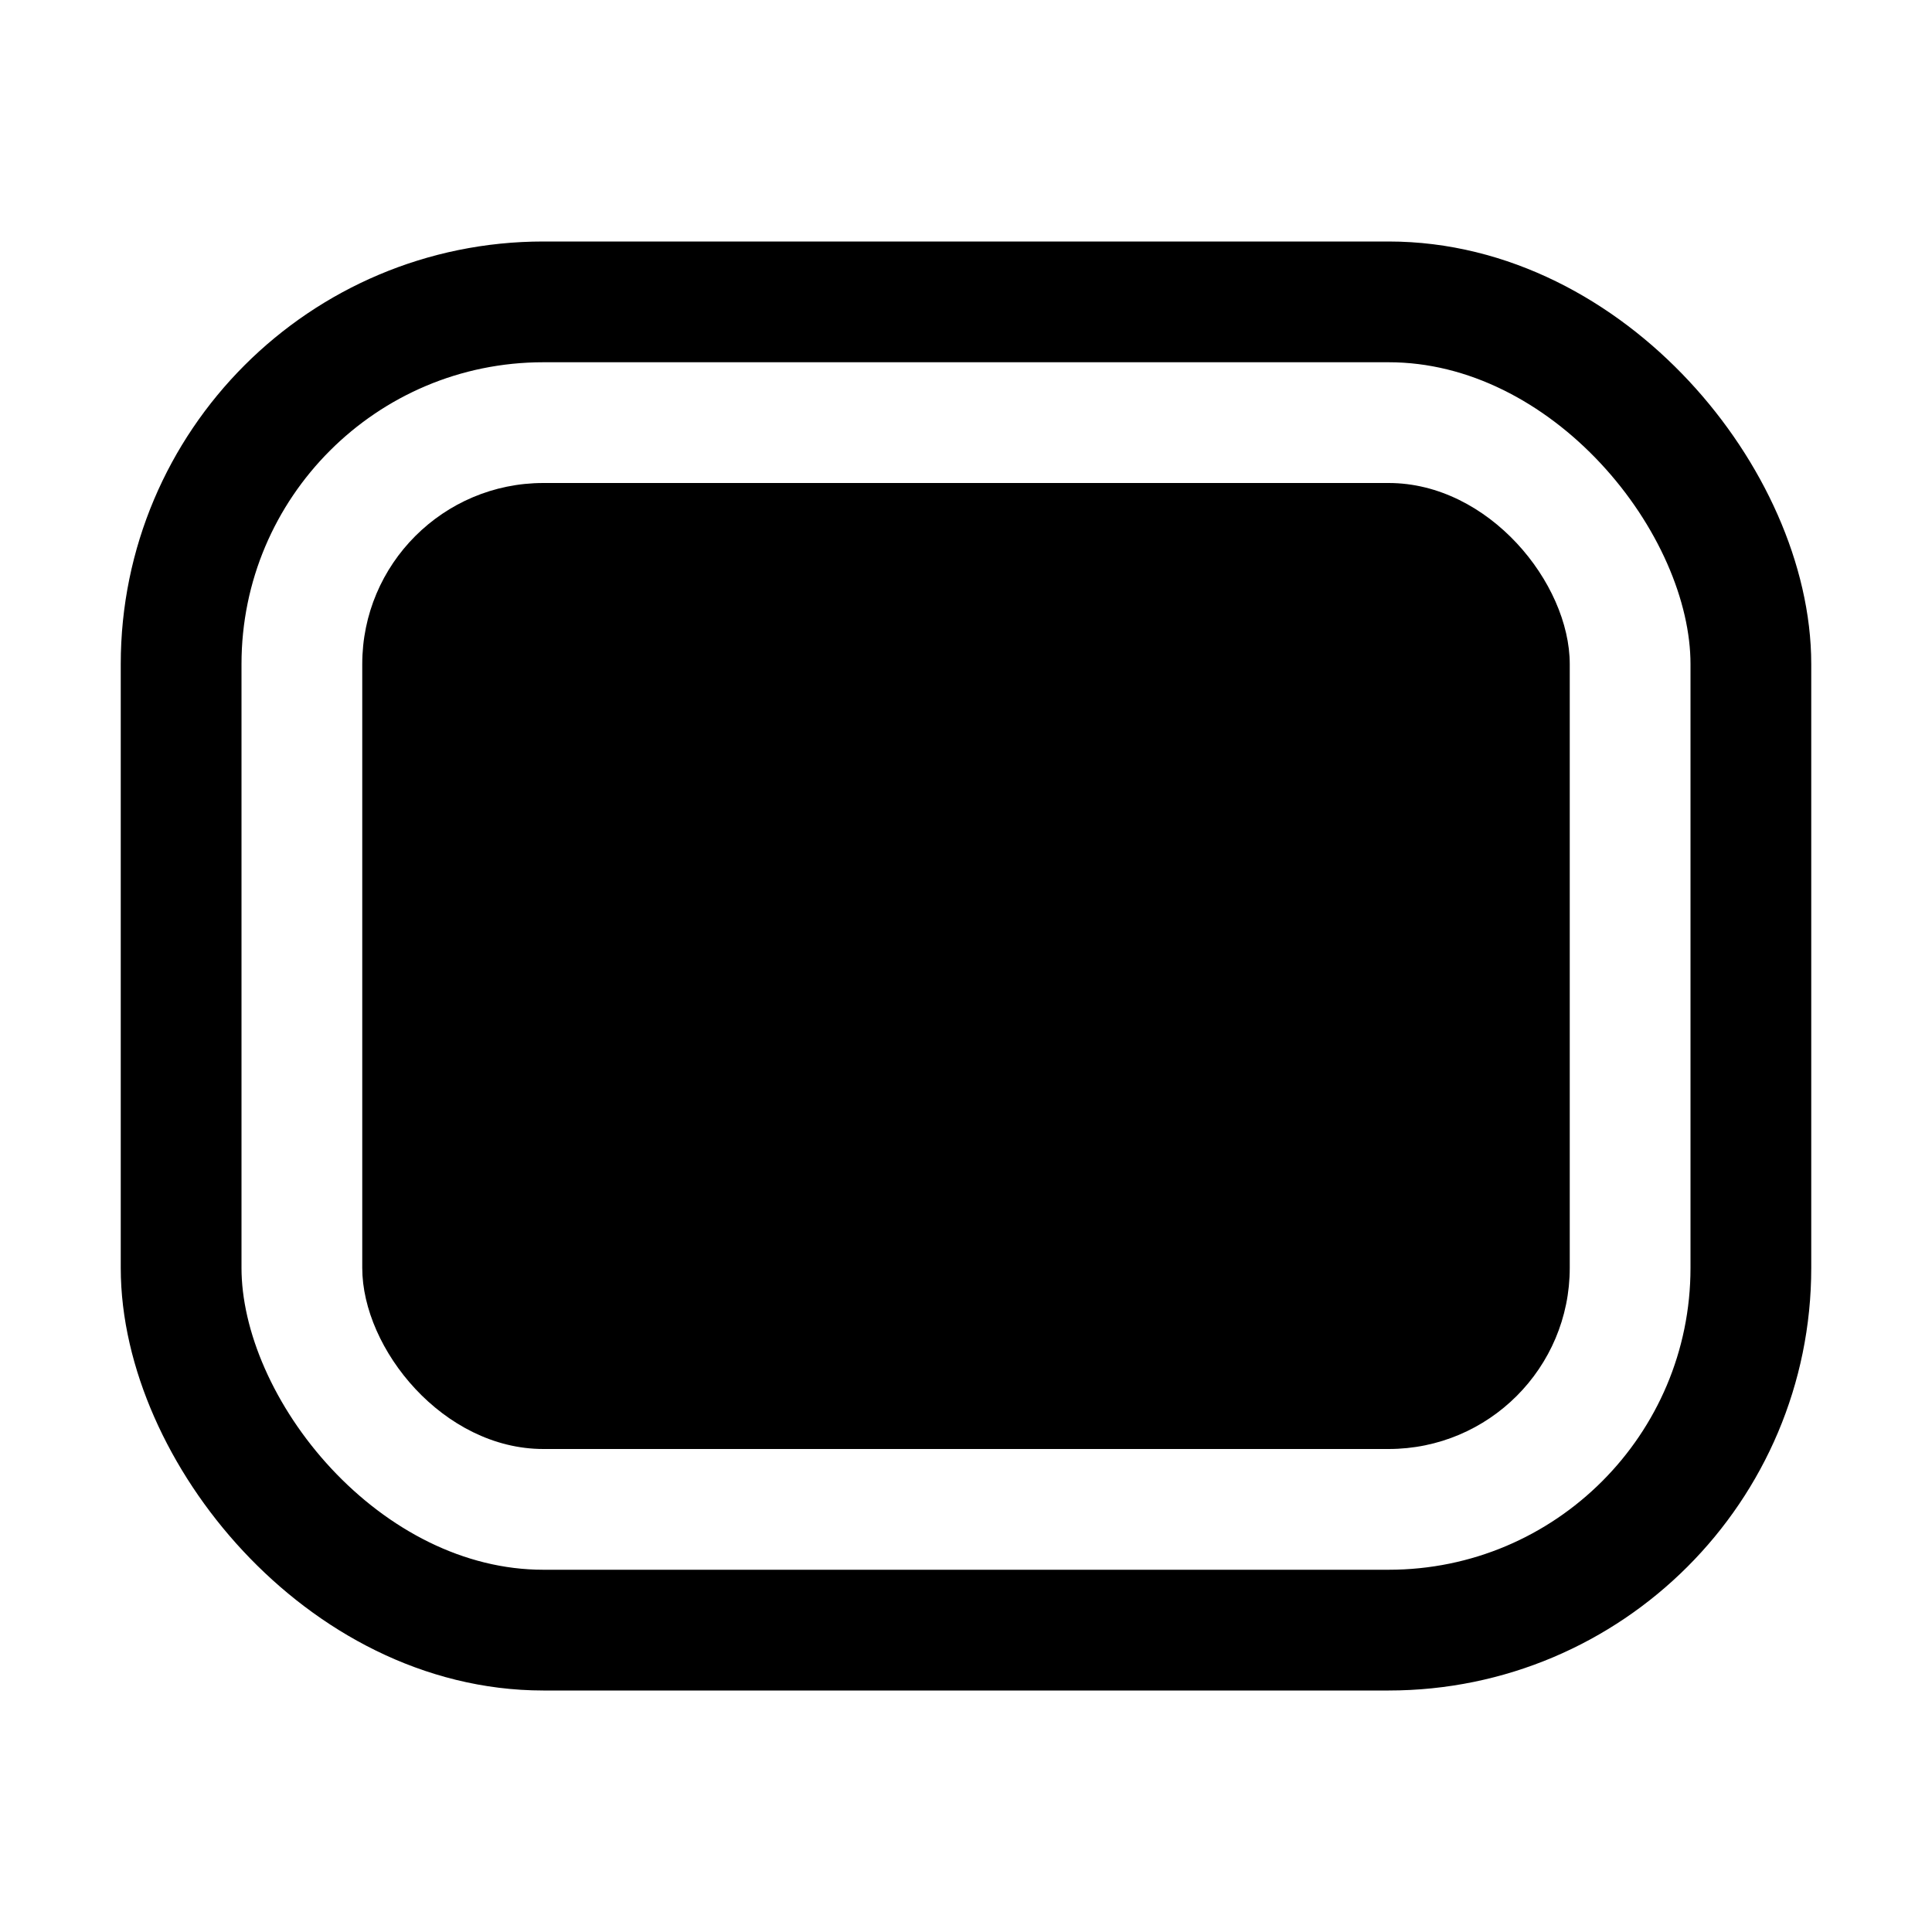 <svg width="16" height="16" viewBox="0 0 16 16" fill="none" xmlns="http://www.w3.org/2000/svg">
<rect x="1.5" y="2.5" width="13" height="11" rx="3" stroke="black"/>
<rect x="3" y="4" width="10" height="8" rx="1.5" fill="black"/>
</svg>
